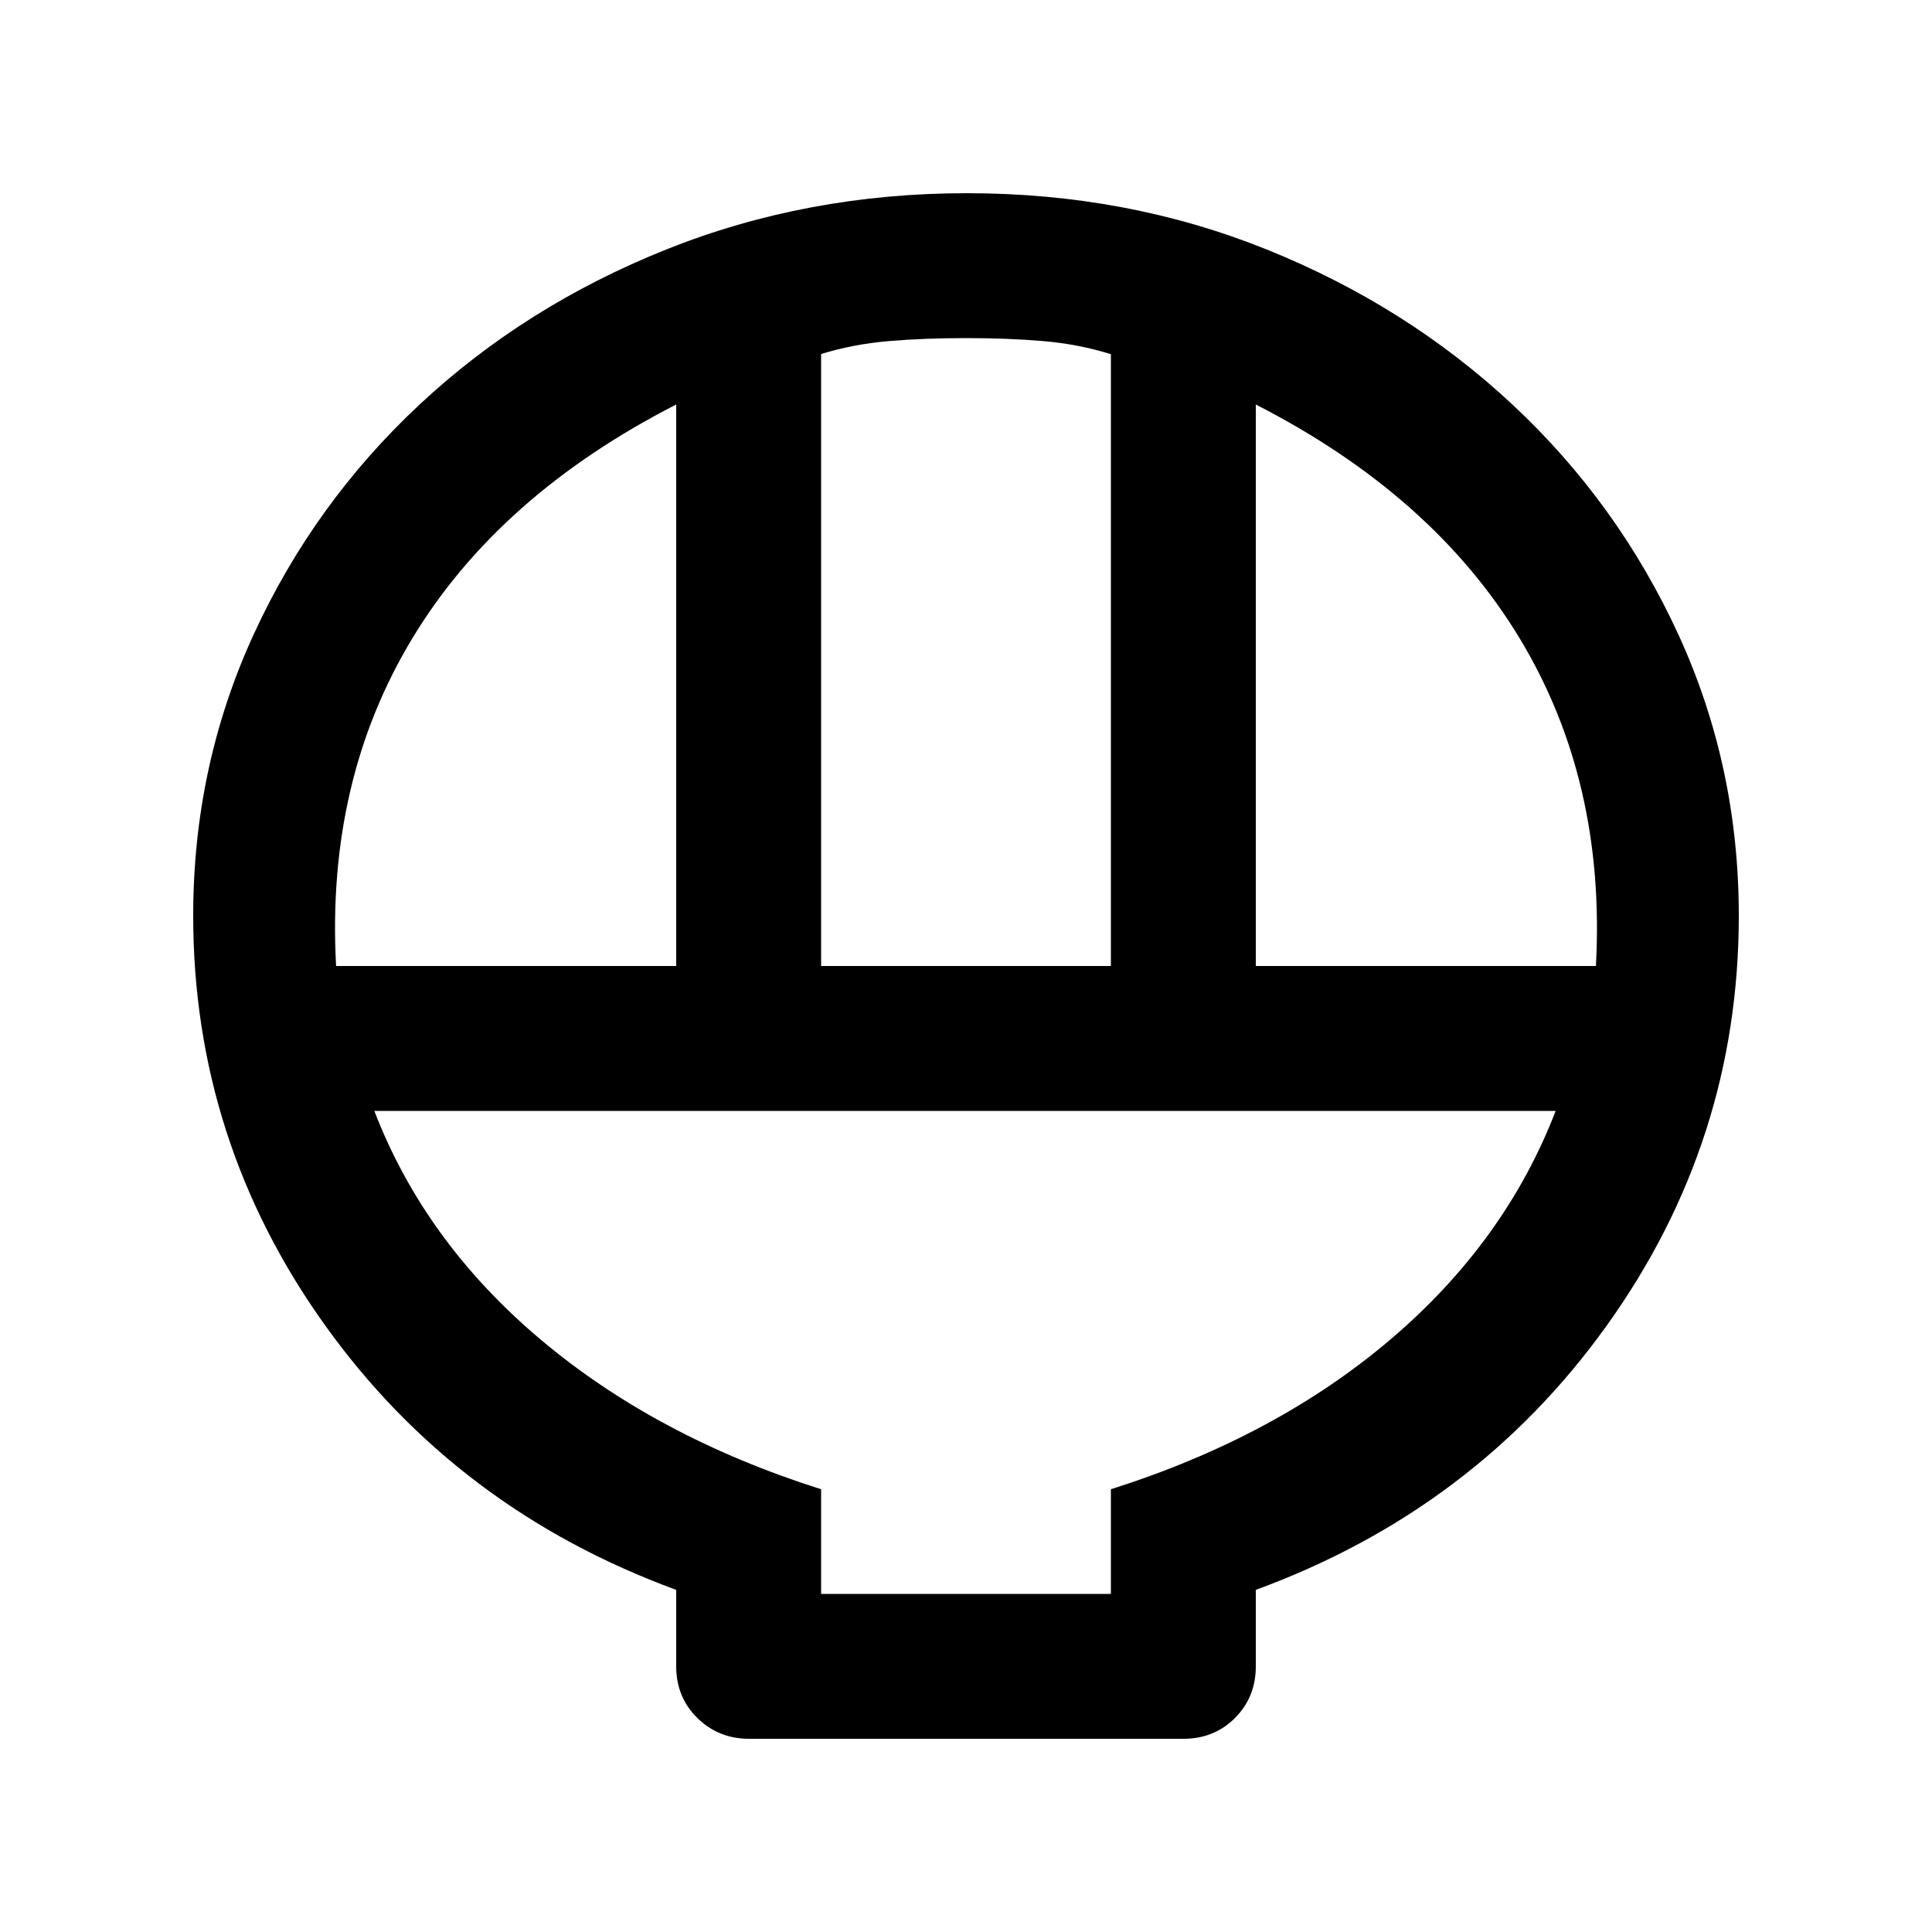 <svg xmlns="http://www.w3.org/2000/svg" height="20" viewBox="0 -960 960 960" width="20"><path d="M372.28-96Q357-96 346.5-106.35 336-116.7 336-132v-38q-109-40-174.5-131.5T96-505q0-74.3 30-139.65Q156-710 208.5-759t122.46-77q69.96-28 149.5-28t149.04 28q69.5 28 122 77T834-644.65Q864-579.3 864-505q0 112-65.5 203.5T624-170v38q0 15.3-10.34 25.65Q603.32-96 588.04-96H372.28ZM408-480h144v-304q-16-5-33.5-6.5T480-792q-21 0-38.5 1.5t-33.5 6.4V-480Zm-241 0h169v-279q-88 45-131 116t-38 163Zm457 0h169q5-92-38-163T624-759v279ZM408-168h144v-52q82-26 139-74.5T773-408H186q25 65 82.5 113.5T408-220v52Zm0 0h144-144Z"/></svg>